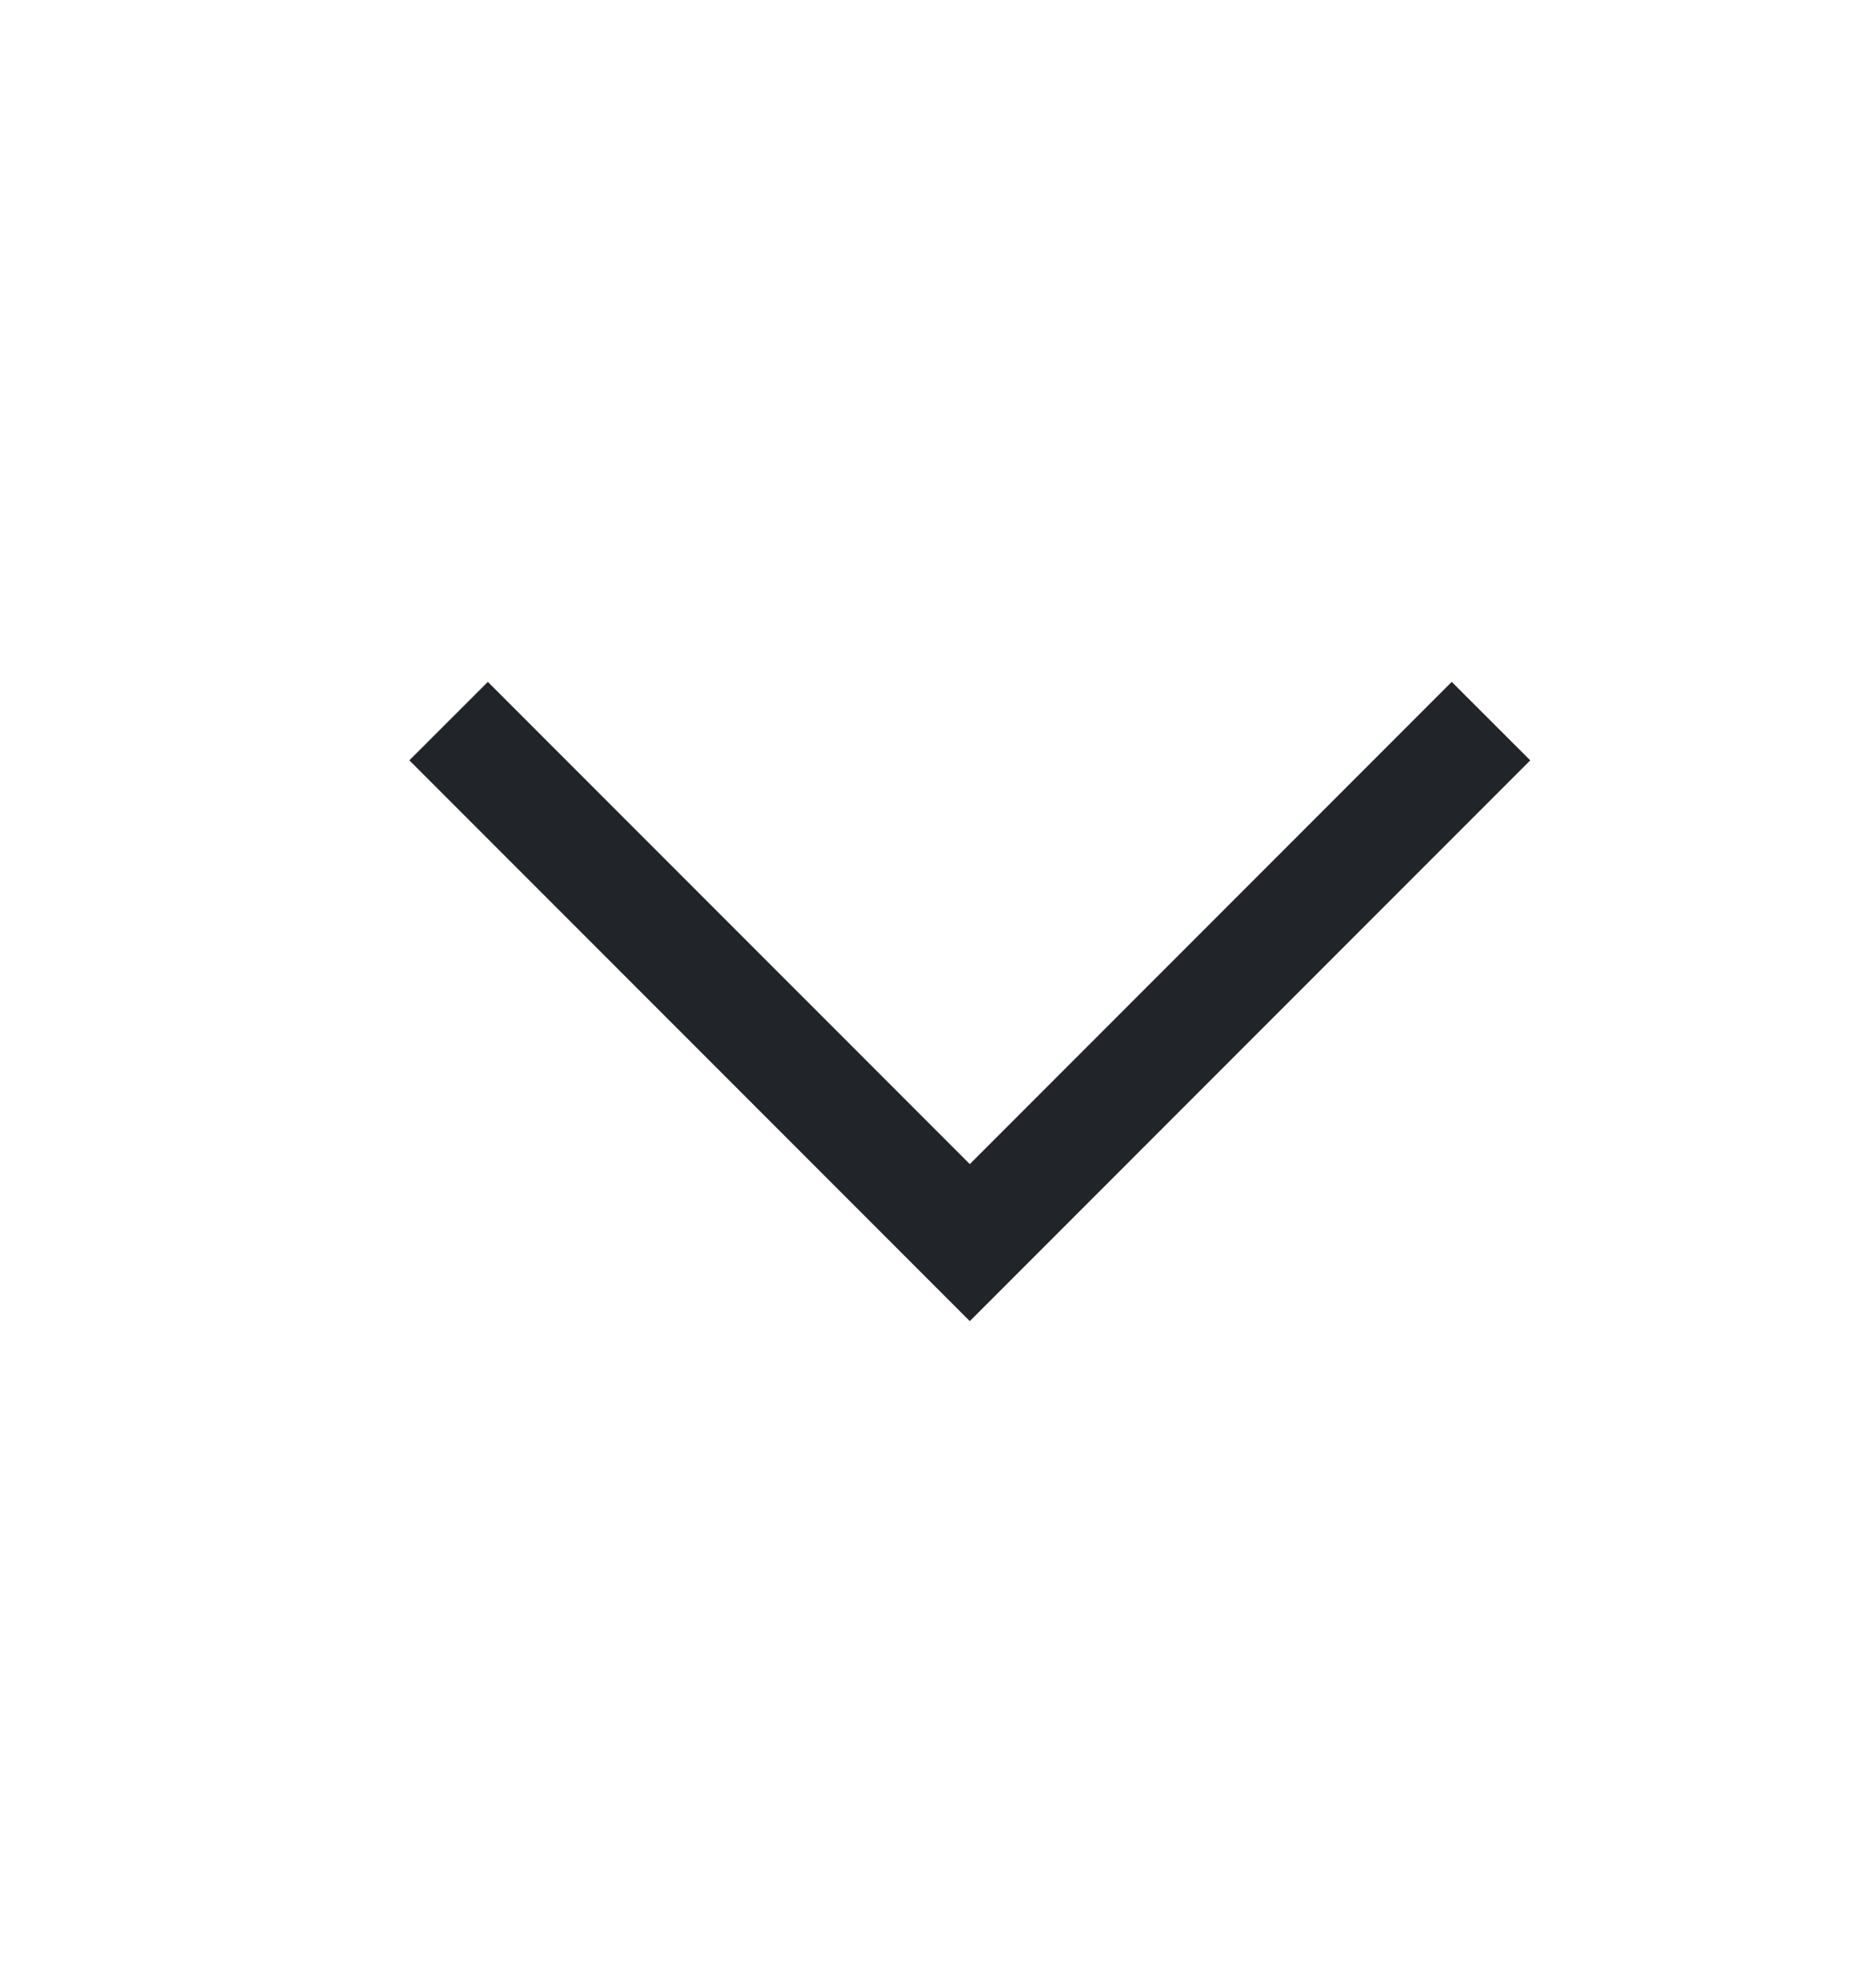 <?xml version="1.0" encoding="UTF-8" standalone="no"?><svg width='20' height='21' viewBox='0 0 20 21' fill='none' xmlns='http://www.w3.org/2000/svg'>
<path d='M10.339 14.076L4.364 8.101L5.201 7.265L10.339 12.403L15.477 7.265L16.314 8.101L10.339 14.076Z' fill='#212529'/>
</svg>
